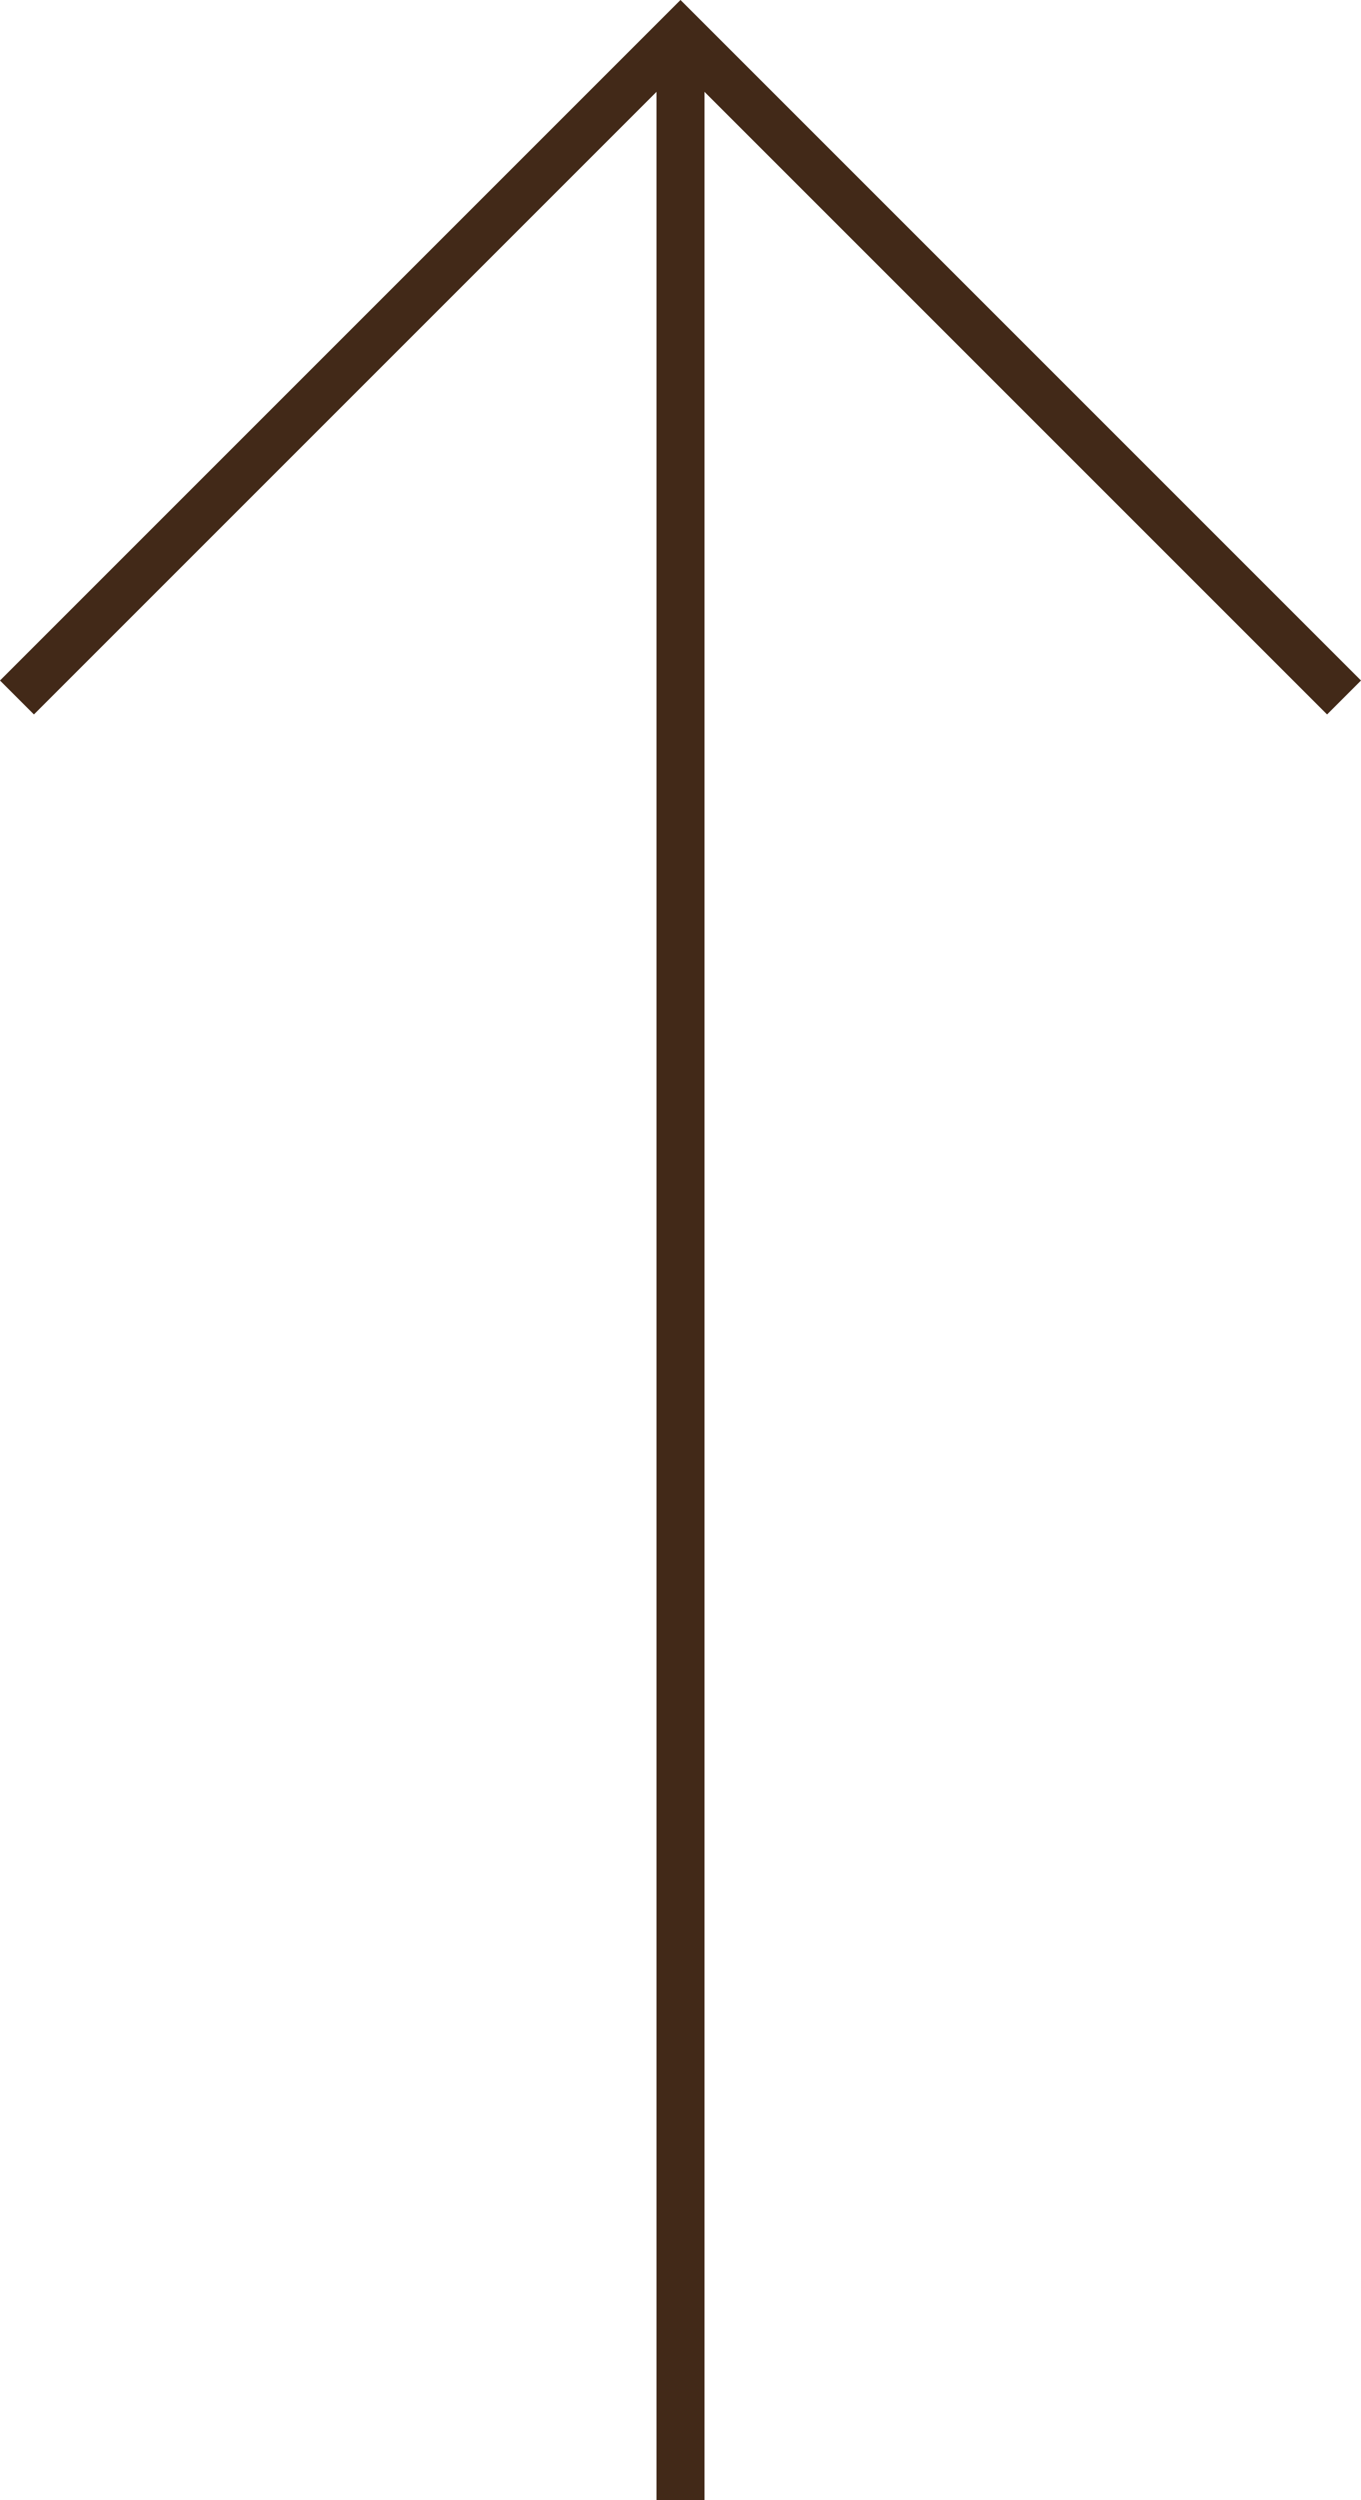 <svg xmlns="http://www.w3.org/2000/svg" width="42.536" height="78.138" viewBox="0 0 42.536 78.138">
  <g id="Group_154" data-name="Group 154" transform="translate(4216.006 2826.803)">
    <g id="Group_153" data-name="Group 153">
      <path id="Path_6" data-name="Path 6" d="M-4215.476-2805.005l20.738-20.738,20.738,20.738" fill="none" stroke="#422918" stroke-width="1.5"/>
      <line id="Line_3" data-name="Line 3" y1="77.078" transform="translate(-4194.738 -2825.743)" fill="none" stroke="#422918" stroke-width="1.5"/>
    </g>
  </g>
</svg>
